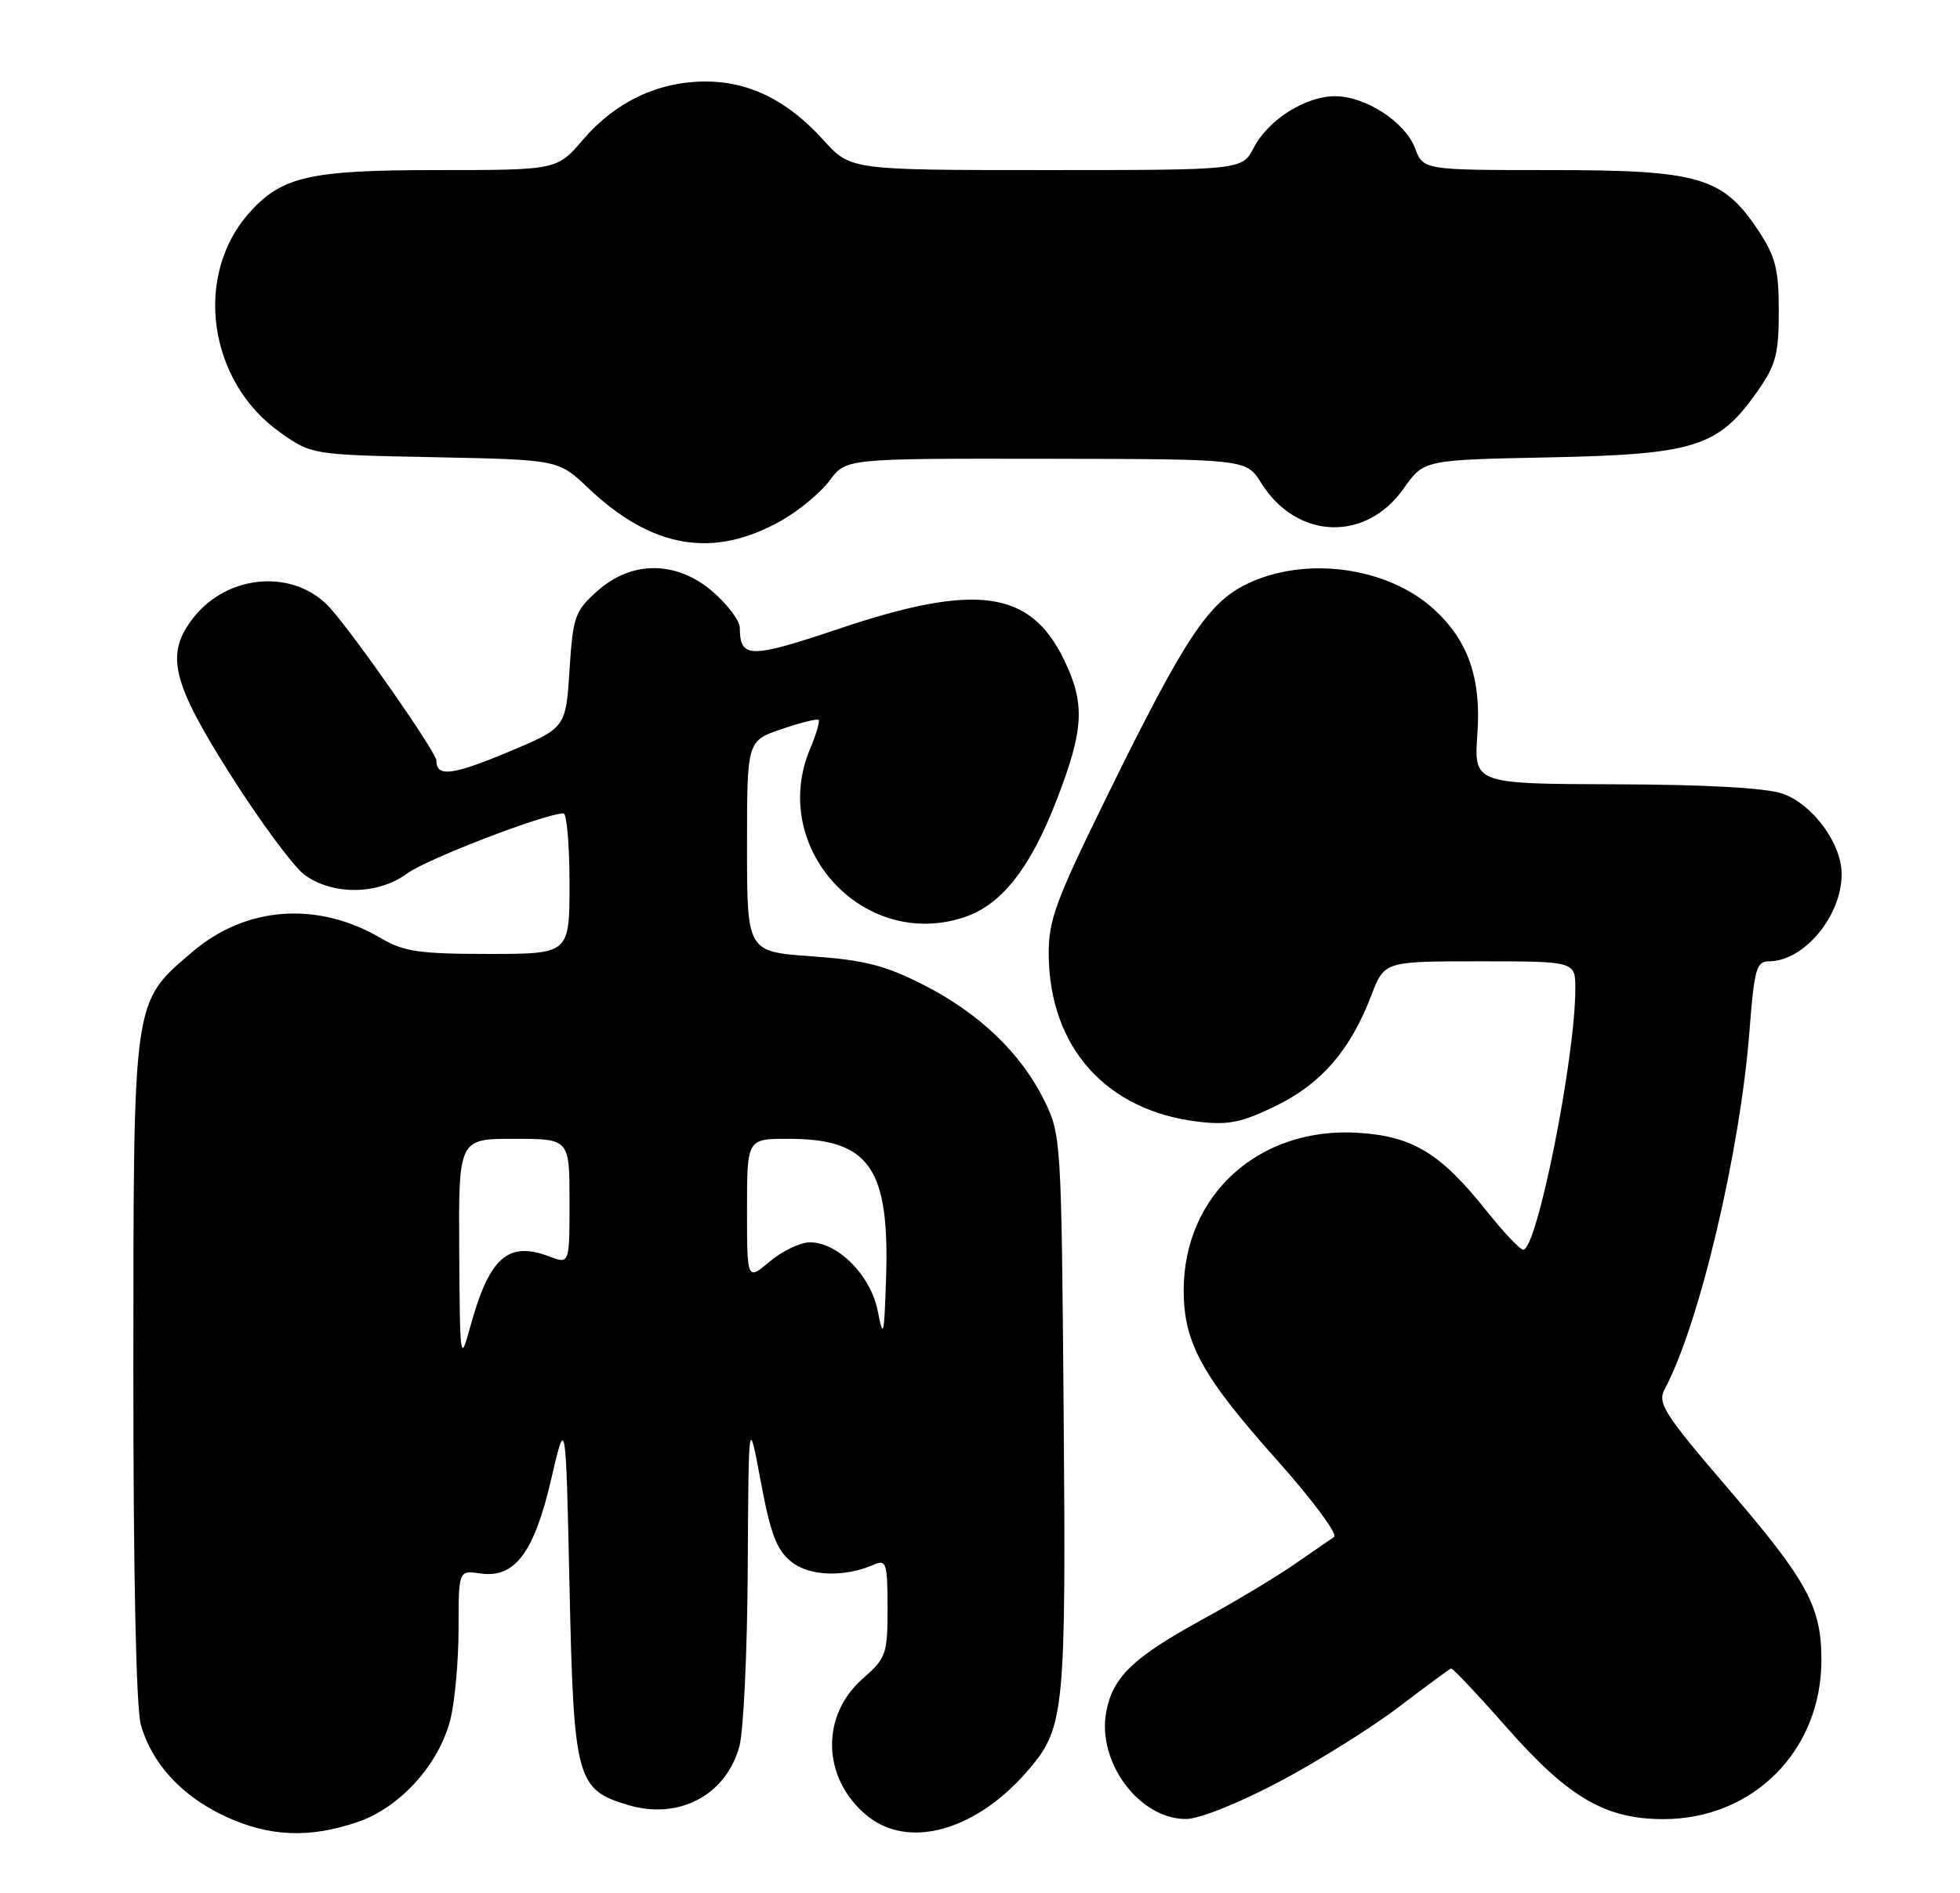 <?xml version="1.0" encoding="UTF-8" standalone="no"?>
<!DOCTYPE svg PUBLIC "-//W3C//DTD SVG 1.1//EN" "http://www.w3.org/Graphics/SVG/1.1/DTD/svg11.dtd" >
<svg xmlns="http://www.w3.org/2000/svg" xmlns:xlink="http://www.w3.org/1999/xlink" version="1.1" viewBox="0 0 265 256">
 <g >
 <path fill="currentColor"
d=" M 48.33 246.40 C 54.09 244.44 59.36 238.61 60.90 232.50 C 61.50 230.09 62.00 224.57 62.00 220.23 C 62.00 212.35 62.00 212.35 64.94 212.78 C 69.60 213.46 72.22 209.97 74.53 200.00 C 76.50 191.50 76.50 191.50 77.00 214.55 C 77.57 240.64 77.93 242.00 84.91 244.09 C 91.75 246.14 98.13 242.80 99.96 236.20 C 100.53 234.17 101.04 223.28 101.10 212.00 C 101.21 191.50 101.21 191.50 102.86 200.35 C 104.17 207.40 105.00 209.60 106.97 211.18 C 109.44 213.18 114.20 213.33 118.25 211.55 C 119.82 210.87 120.00 211.48 120.00 217.42 C 120.00 223.71 119.82 224.22 116.63 227.02 C 110.94 232.02 111.15 240.43 117.11 245.44 C 122.80 250.23 132.14 247.57 139.24 239.12 C 143.91 233.58 144.14 231.14 143.81 191.00 C 143.51 154.14 143.46 153.42 141.19 148.81 C 138.04 142.41 132.37 136.99 124.80 133.15 C 119.65 130.54 116.82 129.82 109.73 129.32 C 101.00 128.70 101.00 128.70 101.00 114.45 C 101.00 100.19 101.00 100.19 105.67 98.60 C 108.24 97.72 110.49 97.16 110.68 97.35 C 110.87 97.54 110.35 99.32 109.51 101.31 C 103.95 114.62 116.71 128.55 130.33 124.05 C 135.39 122.39 139.31 117.42 142.89 108.12 C 146.56 98.61 146.74 95.16 143.86 89.22 C 139.31 79.81 131.98 78.79 113.51 85.00 C 101.30 89.10 100.05 89.08 100.02 84.85 C 100.01 83.95 98.41 81.81 96.47 80.10 C 91.57 75.81 85.45 75.73 80.77 79.92 C 77.72 82.63 77.47 83.37 77.00 90.63 C 76.50 98.44 76.50 98.44 68.65 101.72 C 61.14 104.86 59.00 105.11 59.00 102.85 C 59.00 101.75 48.10 86.10 44.65 82.24 C 39.90 76.92 30.87 77.54 26.17 83.51 C 22.29 88.44 23.18 92.19 31.25 104.91 C 35.24 111.19 39.70 117.21 41.16 118.29 C 44.95 121.09 51.12 121.03 55.02 118.14 C 57.70 116.16 73.72 110.00 76.19 110.00 C 76.63 110.00 77.00 114.28 77.00 119.50 C 77.00 129.00 77.00 129.00 66.06 129.00 C 56.72 129.00 54.59 128.69 51.54 126.89 C 42.95 121.83 33.25 122.53 25.99 128.74 C 17.90 135.67 18.05 134.62 18.03 185.00 C 18.02 212.60 18.40 230.91 19.04 233.22 C 20.50 238.46 24.58 242.90 30.46 245.63 C 36.37 248.38 41.82 248.62 48.33 246.40 Z  M 172.99 240.93 C 178.21 238.16 185.48 233.61 189.14 230.82 C 192.81 228.03 195.98 225.69 196.19 225.63 C 196.40 225.56 199.80 229.16 203.74 233.64 C 212.08 243.10 217.05 246.00 224.91 246.00 C 237.05 246.00 246.26 236.72 246.26 224.50 C 246.26 217.25 244.39 213.81 233.60 201.24 C 224.95 191.14 224.06 189.75 225.08 187.84 C 229.76 179.11 235.31 155.60 236.55 139.25 C 237.18 131.07 237.48 130.00 239.16 130.00 C 243.90 130.00 249.00 123.88 249.00 118.20 C 249.00 114.06 245.06 108.72 240.97 107.31 C 238.78 106.55 230.45 106.09 218.38 106.06 C 199.27 106.00 199.27 106.00 199.75 99.20 C 200.29 91.73 198.48 86.57 193.85 82.37 C 187.54 76.63 176.44 75.15 168.57 78.98 C 163.34 81.52 160.19 86.29 149.93 107.15 C 142.69 121.87 141.74 124.43 141.79 129.15 C 141.92 141.68 149.59 150.22 162.03 151.69 C 166.08 152.17 167.90 151.80 172.54 149.53 C 178.68 146.52 182.59 141.99 185.42 134.58 C 187.17 130.00 187.17 130.00 200.08 130.00 C 213.00 130.00 213.00 130.00 212.99 133.75 C 212.98 143.11 207.81 169.00 205.95 169.00 C 205.52 169.00 203.30 166.65 201.01 163.78 C 194.78 155.95 191.02 153.66 183.65 153.19 C 170.26 152.34 160.04 161.56 160.04 174.50 C 160.04 181.57 162.52 186.09 172.56 197.34 C 177.39 202.75 180.90 207.47 180.37 207.84 C 179.84 208.20 177.40 209.89 174.95 211.58 C 172.50 213.28 166.91 216.63 162.52 219.03 C 153.22 224.12 150.45 226.78 149.57 231.48 C 148.29 238.29 154.05 246.02 160.38 245.98 C 162.17 245.97 167.54 243.82 172.99 240.93 Z  M 105.75 70.34 C 108.09 69.00 110.99 66.58 112.19 64.96 C 114.38 62.00 114.38 62.00 141.44 62.04 C 168.50 62.08 168.50 62.08 170.50 65.29 C 175.30 72.99 184.67 73.35 189.80 66.04 C 192.50 62.19 192.50 62.19 209.50 61.85 C 229.09 61.45 232.30 60.44 237.50 53.08 C 240.11 49.38 240.49 47.97 240.50 42.10 C 240.50 36.42 240.07 34.71 237.75 31.20 C 232.94 23.93 229.76 23.00 209.76 23.00 C 192.44 23.00 192.44 23.00 191.32 20.05 C 189.98 16.49 184.62 13.01 180.50 13.01 C 176.51 13.01 171.47 16.20 169.52 19.96 C 167.95 23.00 167.95 23.00 141.47 23.00 C 114.99 23.00 114.99 23.00 111.32 18.93 C 106.47 13.57 101.26 10.99 95.29 11.02 C 88.95 11.05 83.18 13.80 78.85 18.86 C 75.31 23.00 75.31 23.00 59.11 23.00 C 41.96 23.00 38.15 23.85 33.79 28.68 C 26.11 37.17 28.10 51.59 37.91 58.50 C 42.17 61.50 42.17 61.50 58.84 61.83 C 75.50 62.17 75.50 62.17 79.50 65.97 C 88.20 74.23 96.49 75.61 105.75 70.34 Z  M 62.09 169.25 C 62.00 154.00 62.00 154.00 69.50 154.00 C 77.00 154.00 77.00 154.00 77.00 162.48 C 77.00 170.95 77.00 170.95 74.29 169.92 C 68.66 167.78 66.15 170.03 63.55 179.52 C 62.23 184.33 62.18 183.98 62.09 169.25 Z  M 118.67 177.27 C 117.72 172.47 113.30 168.00 109.50 168.00 C 108.21 168.00 105.77 169.17 104.08 170.59 C 101.00 173.18 101.00 173.18 101.00 163.59 C 101.00 154.00 101.00 154.00 106.55 154.00 C 117.62 154.00 120.33 157.94 119.79 173.26 C 119.53 180.77 119.43 181.12 118.67 177.27 Z "/>
</g>
</svg>